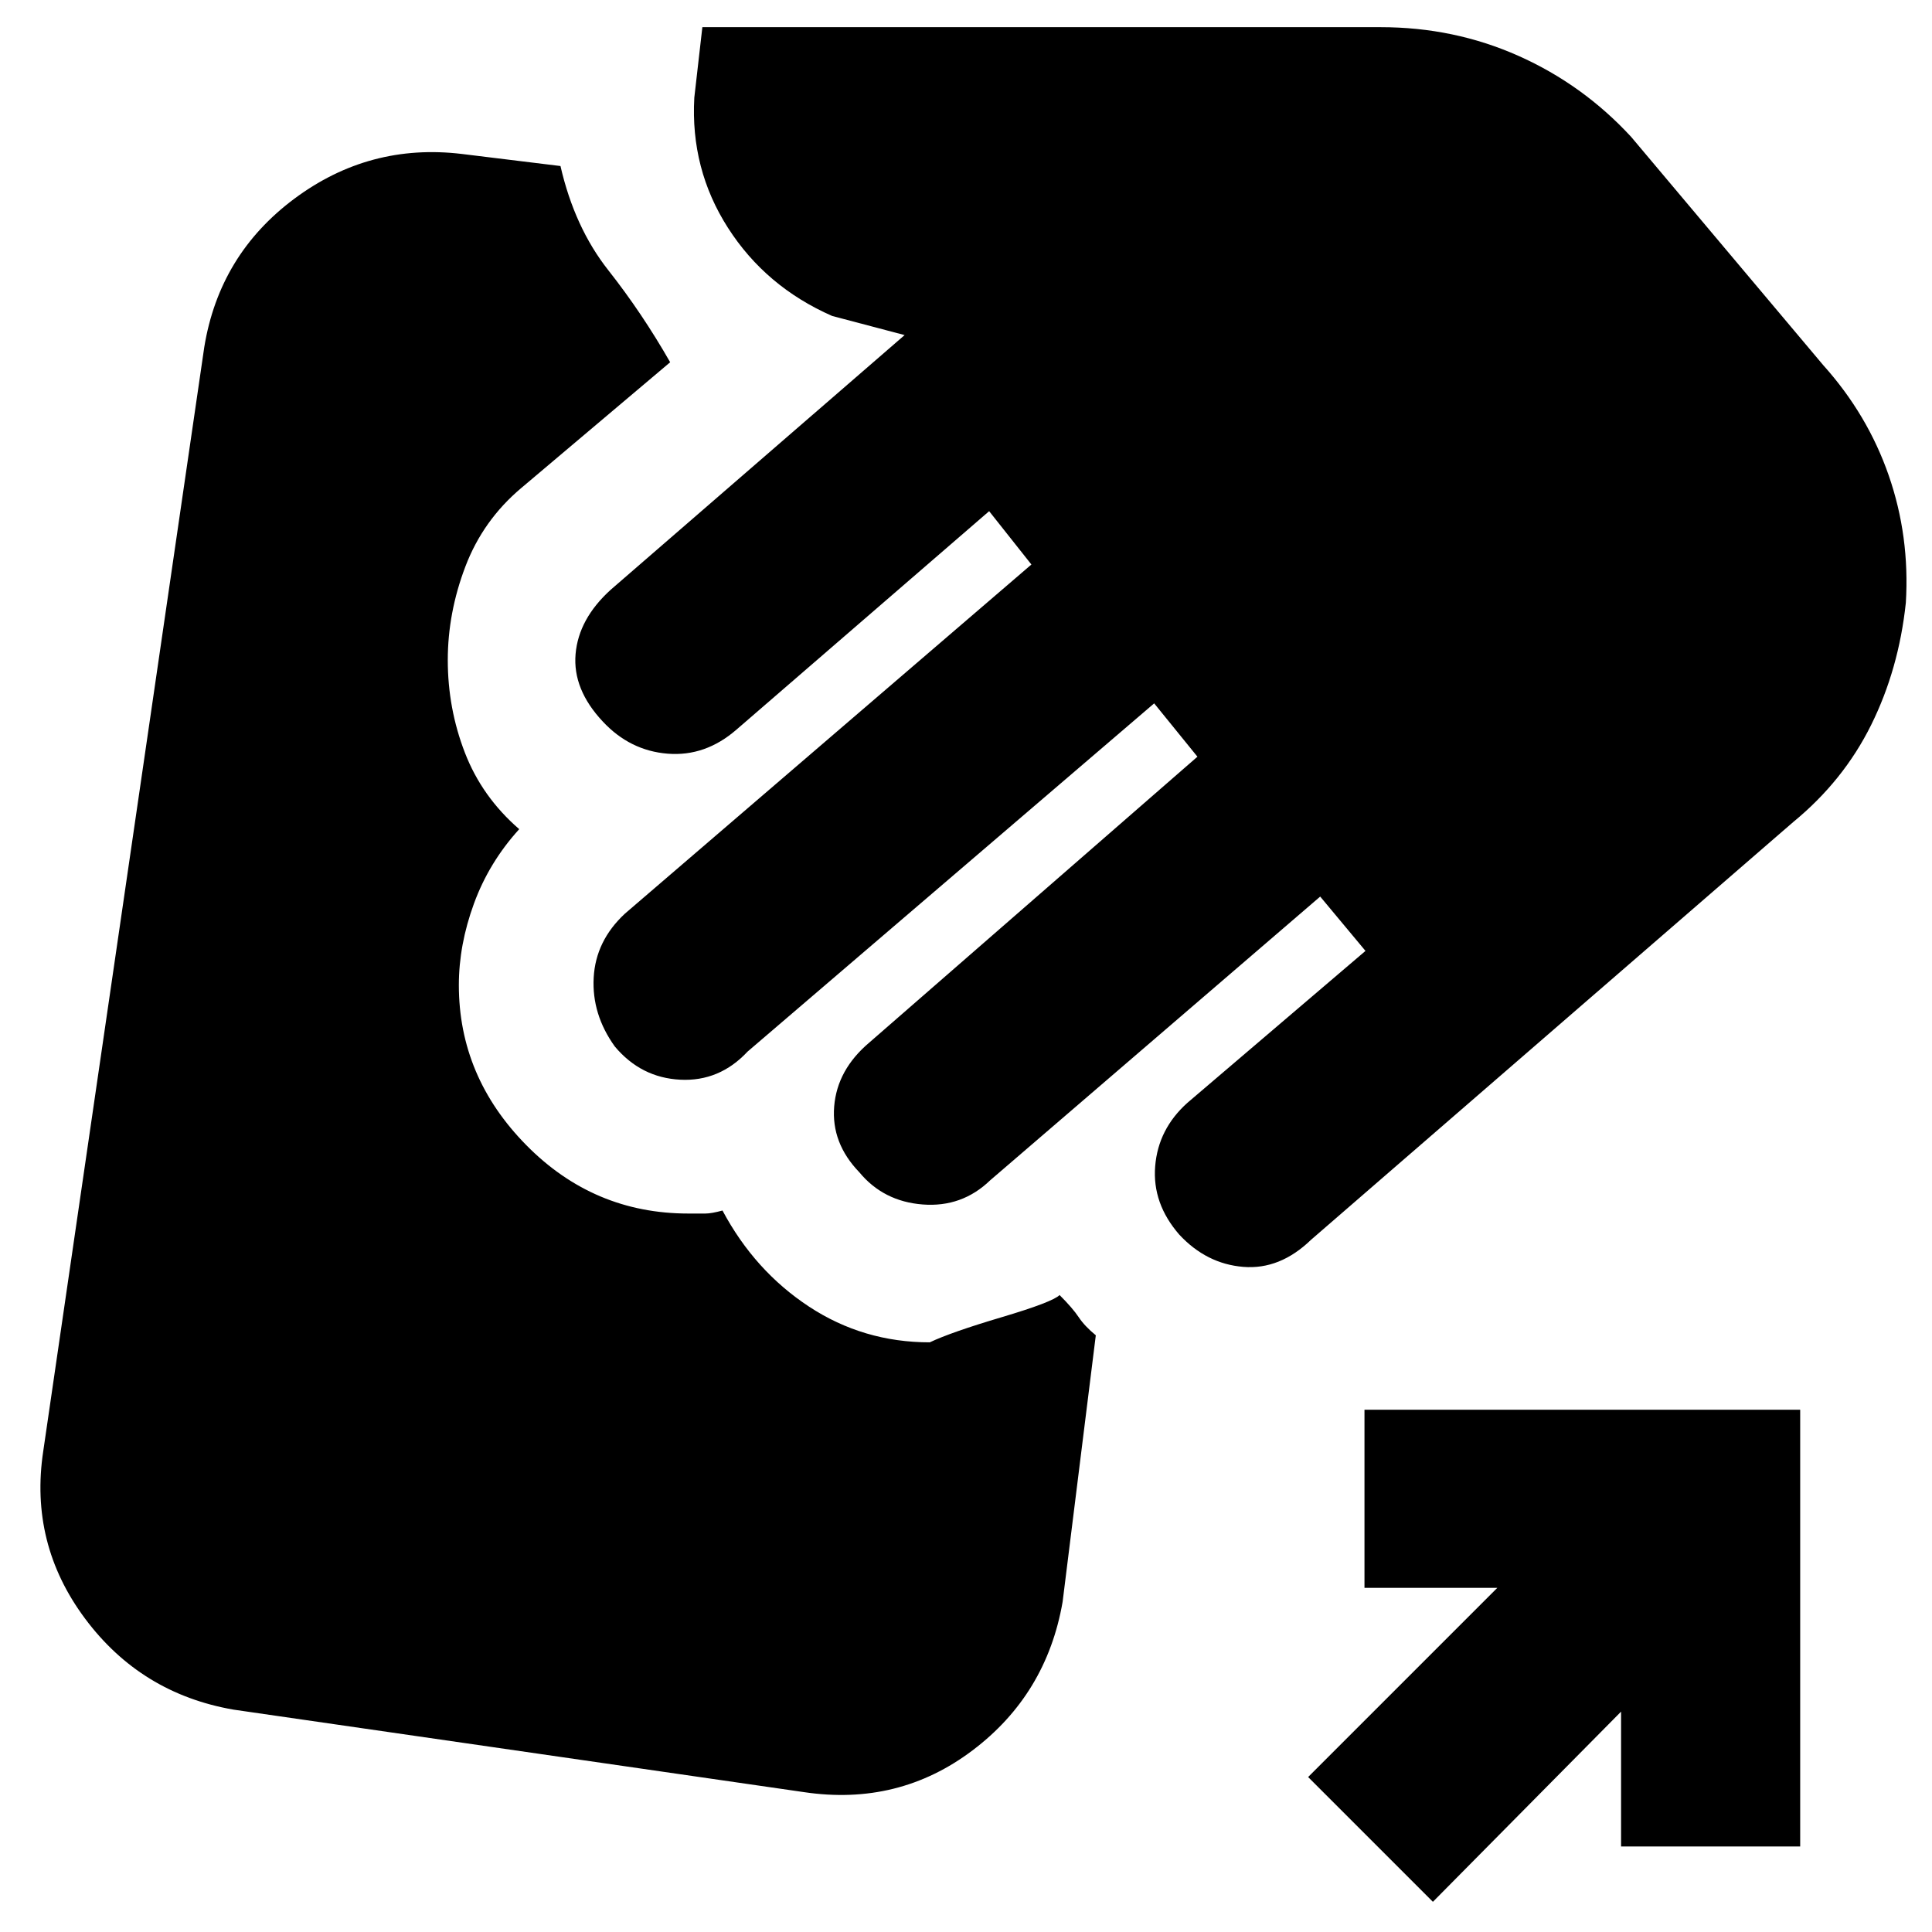 <svg xmlns="http://www.w3.org/2000/svg" height="20" viewBox="0 -960 960 960" width="20"><path d="m399.5-69.5-283.5-41q-46-8-73.75-45.25T21.5-239l80-548.5q7.5-46 44.75-73.75t83.25-22.25l49 6q7 30.5 23.75 51.75T333-780l-74 62.5q-19 16-27.75 39T222.5-632q0 24 8.5 46t27 38q-15 16.5-22.5 37t-7.5 40.5q0 45.5 33.5 79.5t80.5 34h8.5q3 0 8.5-1.5 16 30 43 47.75T462-293q10.5-5 35.75-12.5t28.75-11q6.5 6.5 9.5 11t8.5 9L528-164q-8 46-44.75 73.75T399.5-69.5Zm186.5-277q-13.5-15.5-12-34t16-31.5l88.5-75.5-22.5-27-164 141q-14 13.5-33.5 12t-31.5-16q-14-14.5-12.5-32.75T432-442l163-142-21.5-26.5-202 173q-14 15-33.5 14T305.5-440Q294-456 295-474.25T310.5-506l202-173.5-21-26.5L366-597.5q-15.5 13.5-34.25 12t-32.25-16q-15-16-13.5-33.5t17.5-32l146-126.5-36-9.5q-33-14.5-51.75-43.75T345-911.5l4-35h337q36.5 0 68.5 14.25t56 40.25L906-778.5q22 24.5 32.5 54.75t8.5 63.25q-3.5 33-17.25 60.75T891-551.5L651.5-344q-15.5 15-33.75 13.5t-31.75-16ZM712-15l-62-62 94-94h-66v-88.5h216.5v217h-89v-67L712-15Z"/></svg>